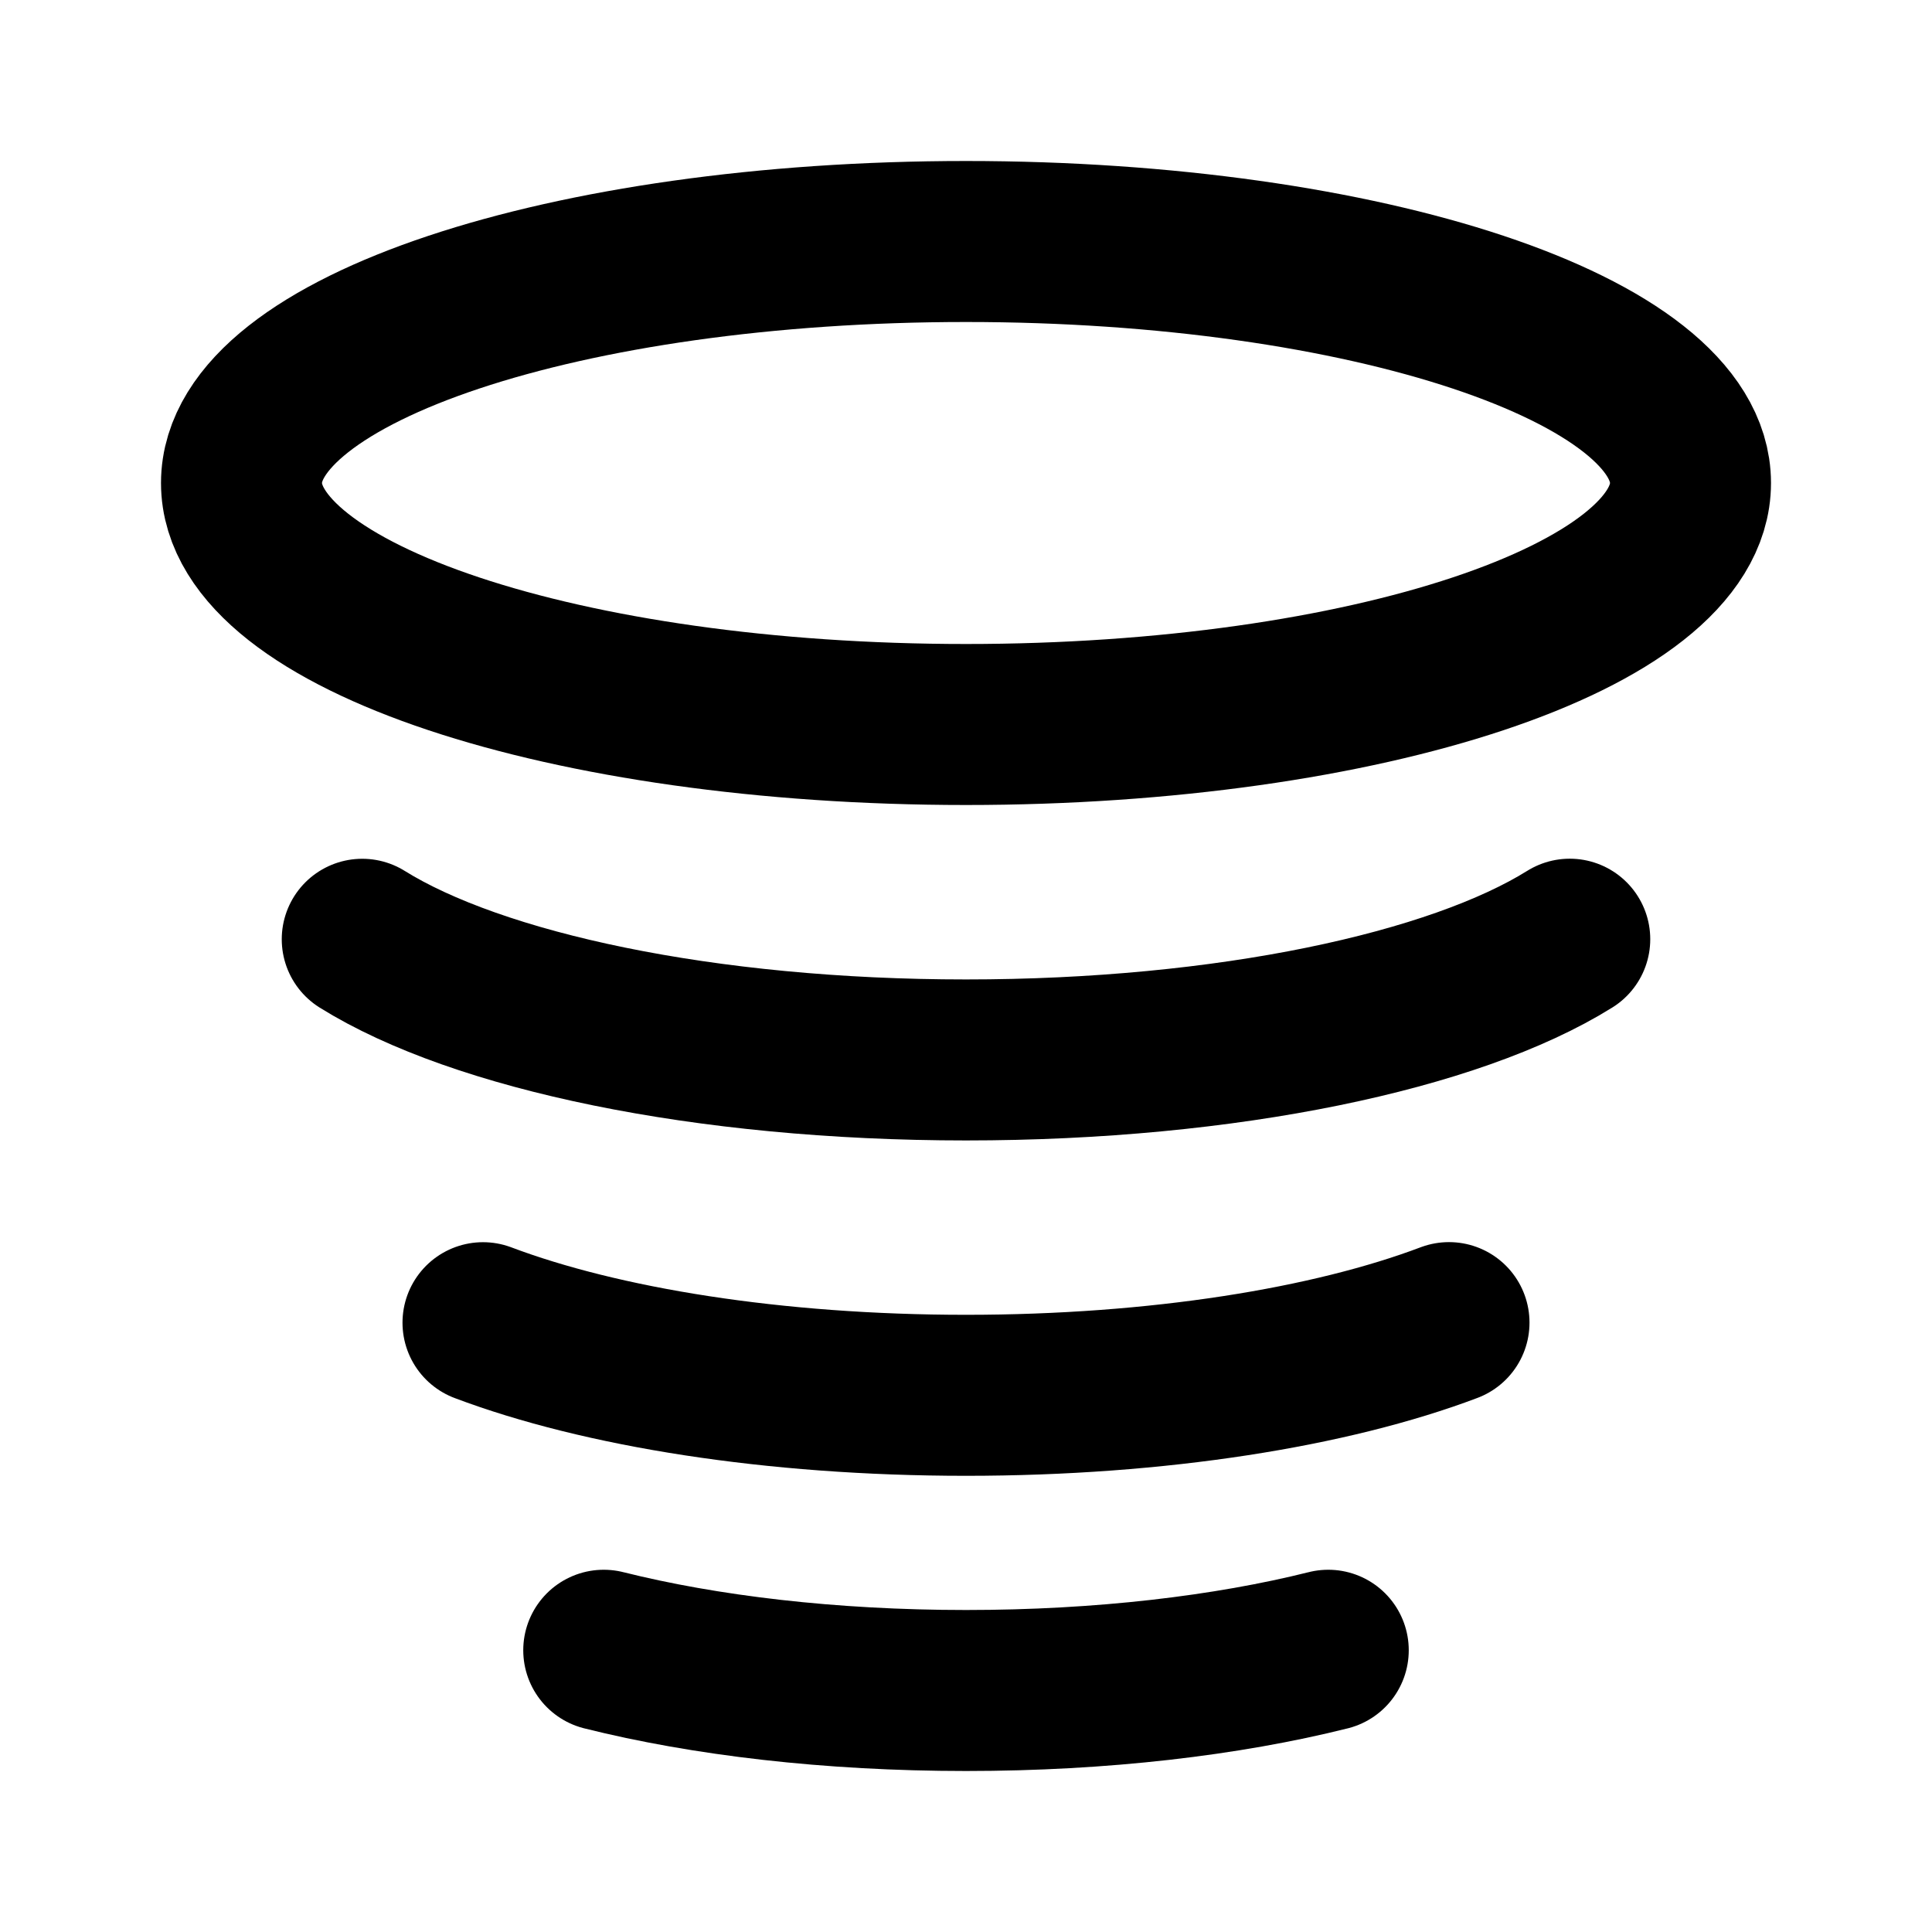 <svg width="24" height="24" viewBox="0 0 24 24" fill="none" xmlns="http://www.w3.org/2000/svg">
    <path d="M16.5 20.5c-1.254.314-2.812.5-4.5.5-1.688 0-3.247-.186-4.5-.5M18 16.43c-1.466.554-3.61.903-6 .903s-4.534-.349-6-.902m-1.5-4.763c1.431.892 4.253 1.499 7.5 1.499s6.069-.607 7.5-1.5M21 6c0 1.657-4.03 3-9 3S3 7.657 3 6s4.03-3 9-3 9 1.343 9 3z" stroke="#000" stroke-width="2" stroke-linecap="round" stroke-linejoin="round"/>
</svg>
